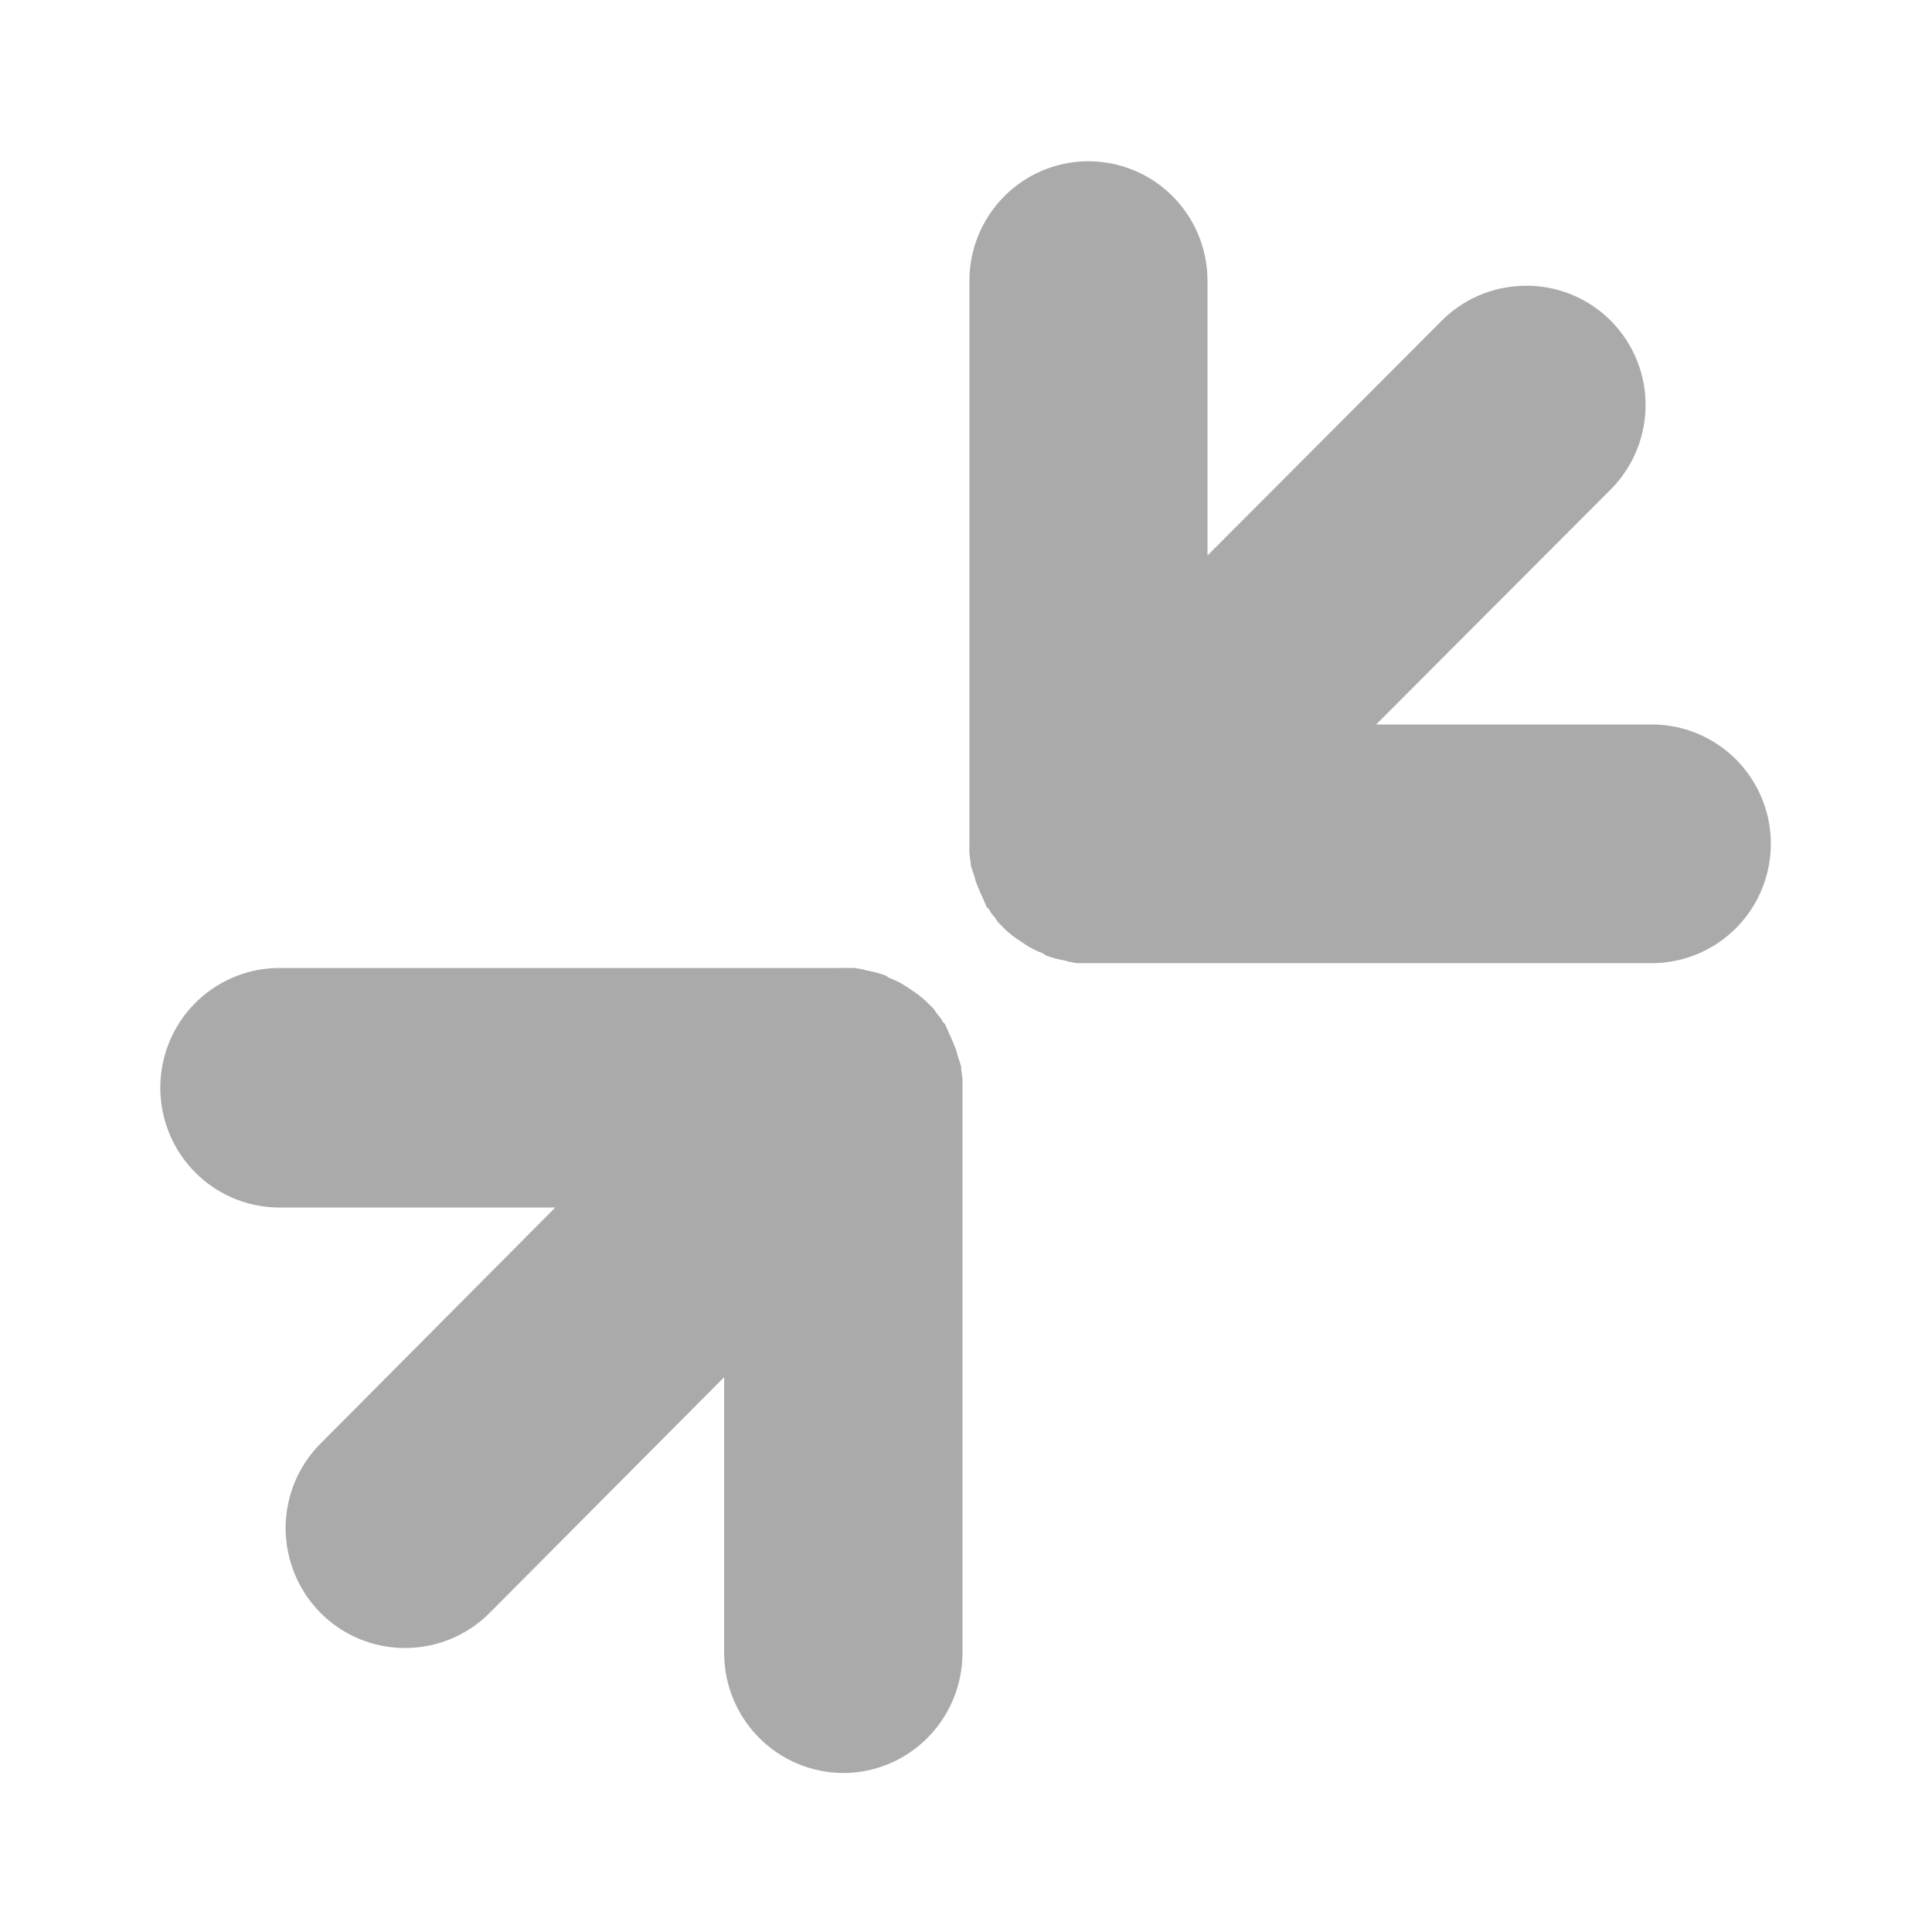 <svg width="64" xmlns="http://www.w3.org/2000/svg" height="64" viewBox="0 0 64 64" xmlns:xlink="http://www.w3.org/1999/xlink">
<g style="fill:#aaa">
<path d="M 28.223 58.723 C 30.289 58.566 31.883 56.836 31.883 54.754 L 31.883 36.031 C 31.883 36.02 31.883 36.004 31.883 35.992 C 31.883 35.91 31.883 35.824 31.883 35.742 C 31.871 35.633 31.859 35.523 31.84 35.414 C 31.84 35.387 31.84 35.359 31.84 35.332 C 31.828 35.289 31.812 35.246 31.801 35.207 C 31.773 35.121 31.746 35.039 31.719 34.957 C 31.703 34.902 31.691 34.848 31.676 34.793 C 31.652 34.723 31.625 34.656 31.594 34.586 C 31.547 34.461 31.492 34.336 31.43 34.215 C 31.391 34.117 31.352 34.02 31.305 33.926 C 31.281 33.898 31.254 33.871 31.223 33.844 C 31.211 33.816 31.195 33.785 31.184 33.758 C 31.129 33.688 31.074 33.621 31.02 33.555 C 30.992 33.512 30.965 33.469 30.938 33.43 C 30.883 33.371 30.828 33.316 30.773 33.266 C 30.73 33.223 30.691 33.18 30.648 33.141 C 30.492 33.004 30.328 32.879 30.156 32.77 C 30.051 32.695 29.938 32.625 29.828 32.562 C 29.773 32.531 29.719 32.504 29.66 32.48 C 29.594 32.449 29.527 32.422 29.457 32.395 C 29.414 32.367 29.375 32.34 29.332 32.312 C 29.133 32.242 28.926 32.188 28.715 32.148 C 28.66 32.133 28.605 32.121 28.551 32.105 C 28.469 32.09 28.387 32.078 28.305 32.066 C 28.25 32.062 28.195 32.062 28.141 32.066 C 28.07 32.062 28.004 32.062 27.934 32.066 C 27.879 32.062 27.824 32.062 27.77 32.066 L 9.309 32.066 C 8.289 32.051 7.301 32.438 6.555 33.141 C 5.367 34.262 4.988 36 5.598 37.52 C 6.207 39.035 7.68 40.023 9.309 40 L 18.395 40 L 10.668 47.77 C 9.492 48.91 9.137 50.66 9.777 52.172 C 10.414 53.684 11.91 54.645 13.543 54.59 C 14.57 54.559 15.543 54.129 16.258 53.391 L 23.988 45.621 L 23.988 54.754 C 23.988 55.855 24.441 56.91 25.246 57.664 C 26.051 58.418 27.129 58.801 28.223 58.723 Z "/>
<path d="M 35.77 5.352 C 33.707 5.504 32.113 7.23 32.113 9.301 L 32.113 27.953 C 32.113 27.965 32.113 27.98 32.113 27.992 C 32.109 28.074 32.109 28.156 32.113 28.242 C 32.121 28.352 32.137 28.461 32.156 28.57 C 32.156 28.598 32.156 28.625 32.156 28.652 C 32.168 28.695 32.18 28.734 32.195 28.777 C 32.219 28.859 32.246 28.941 32.277 29.023 C 32.289 29.078 32.305 29.133 32.32 29.188 C 32.344 29.258 32.371 29.324 32.402 29.395 C 32.449 29.52 32.504 29.645 32.566 29.766 C 32.602 29.863 32.645 29.957 32.688 30.051 C 32.715 30.078 32.742 30.105 32.77 30.133 C 32.785 30.16 32.797 30.188 32.812 30.215 C 32.863 30.285 32.918 30.355 32.977 30.422 C 33.004 30.465 33.031 30.504 33.059 30.547 C 33.113 30.602 33.168 30.656 33.223 30.711 C 33.262 30.754 33.305 30.793 33.348 30.836 C 33.5 30.969 33.664 31.094 33.84 31.203 C 33.945 31.277 34.055 31.348 34.168 31.41 C 34.223 31.438 34.277 31.465 34.332 31.492 C 34.398 31.523 34.469 31.551 34.535 31.574 C 34.578 31.602 34.617 31.629 34.66 31.656 C 34.859 31.73 35.066 31.785 35.277 31.82 C 35.332 31.836 35.387 31.852 35.441 31.863 C 35.523 31.879 35.605 31.895 35.688 31.906 C 35.742 31.906 35.797 31.906 35.852 31.906 C 35.918 31.906 35.988 31.906 36.059 31.906 C 36.113 31.906 36.168 31.906 36.223 31.906 L 54.664 31.906 C 55.684 31.918 56.672 31.535 57.414 30.836 C 58.602 29.719 58.984 27.984 58.375 26.473 C 57.766 24.961 56.293 23.977 54.664 24 L 45.586 24 L 53.309 16.262 C 54.48 15.125 54.836 13.379 54.199 11.875 C 53.562 10.367 52.062 9.41 50.434 9.469 C 49.41 9.496 48.438 9.926 47.723 10.66 L 40 18.402 L 40 9.301 C 40 8.203 39.547 7.152 38.742 6.402 C 37.941 5.652 36.863 5.273 35.77 5.352 Z "/>
</g>
</svg>
